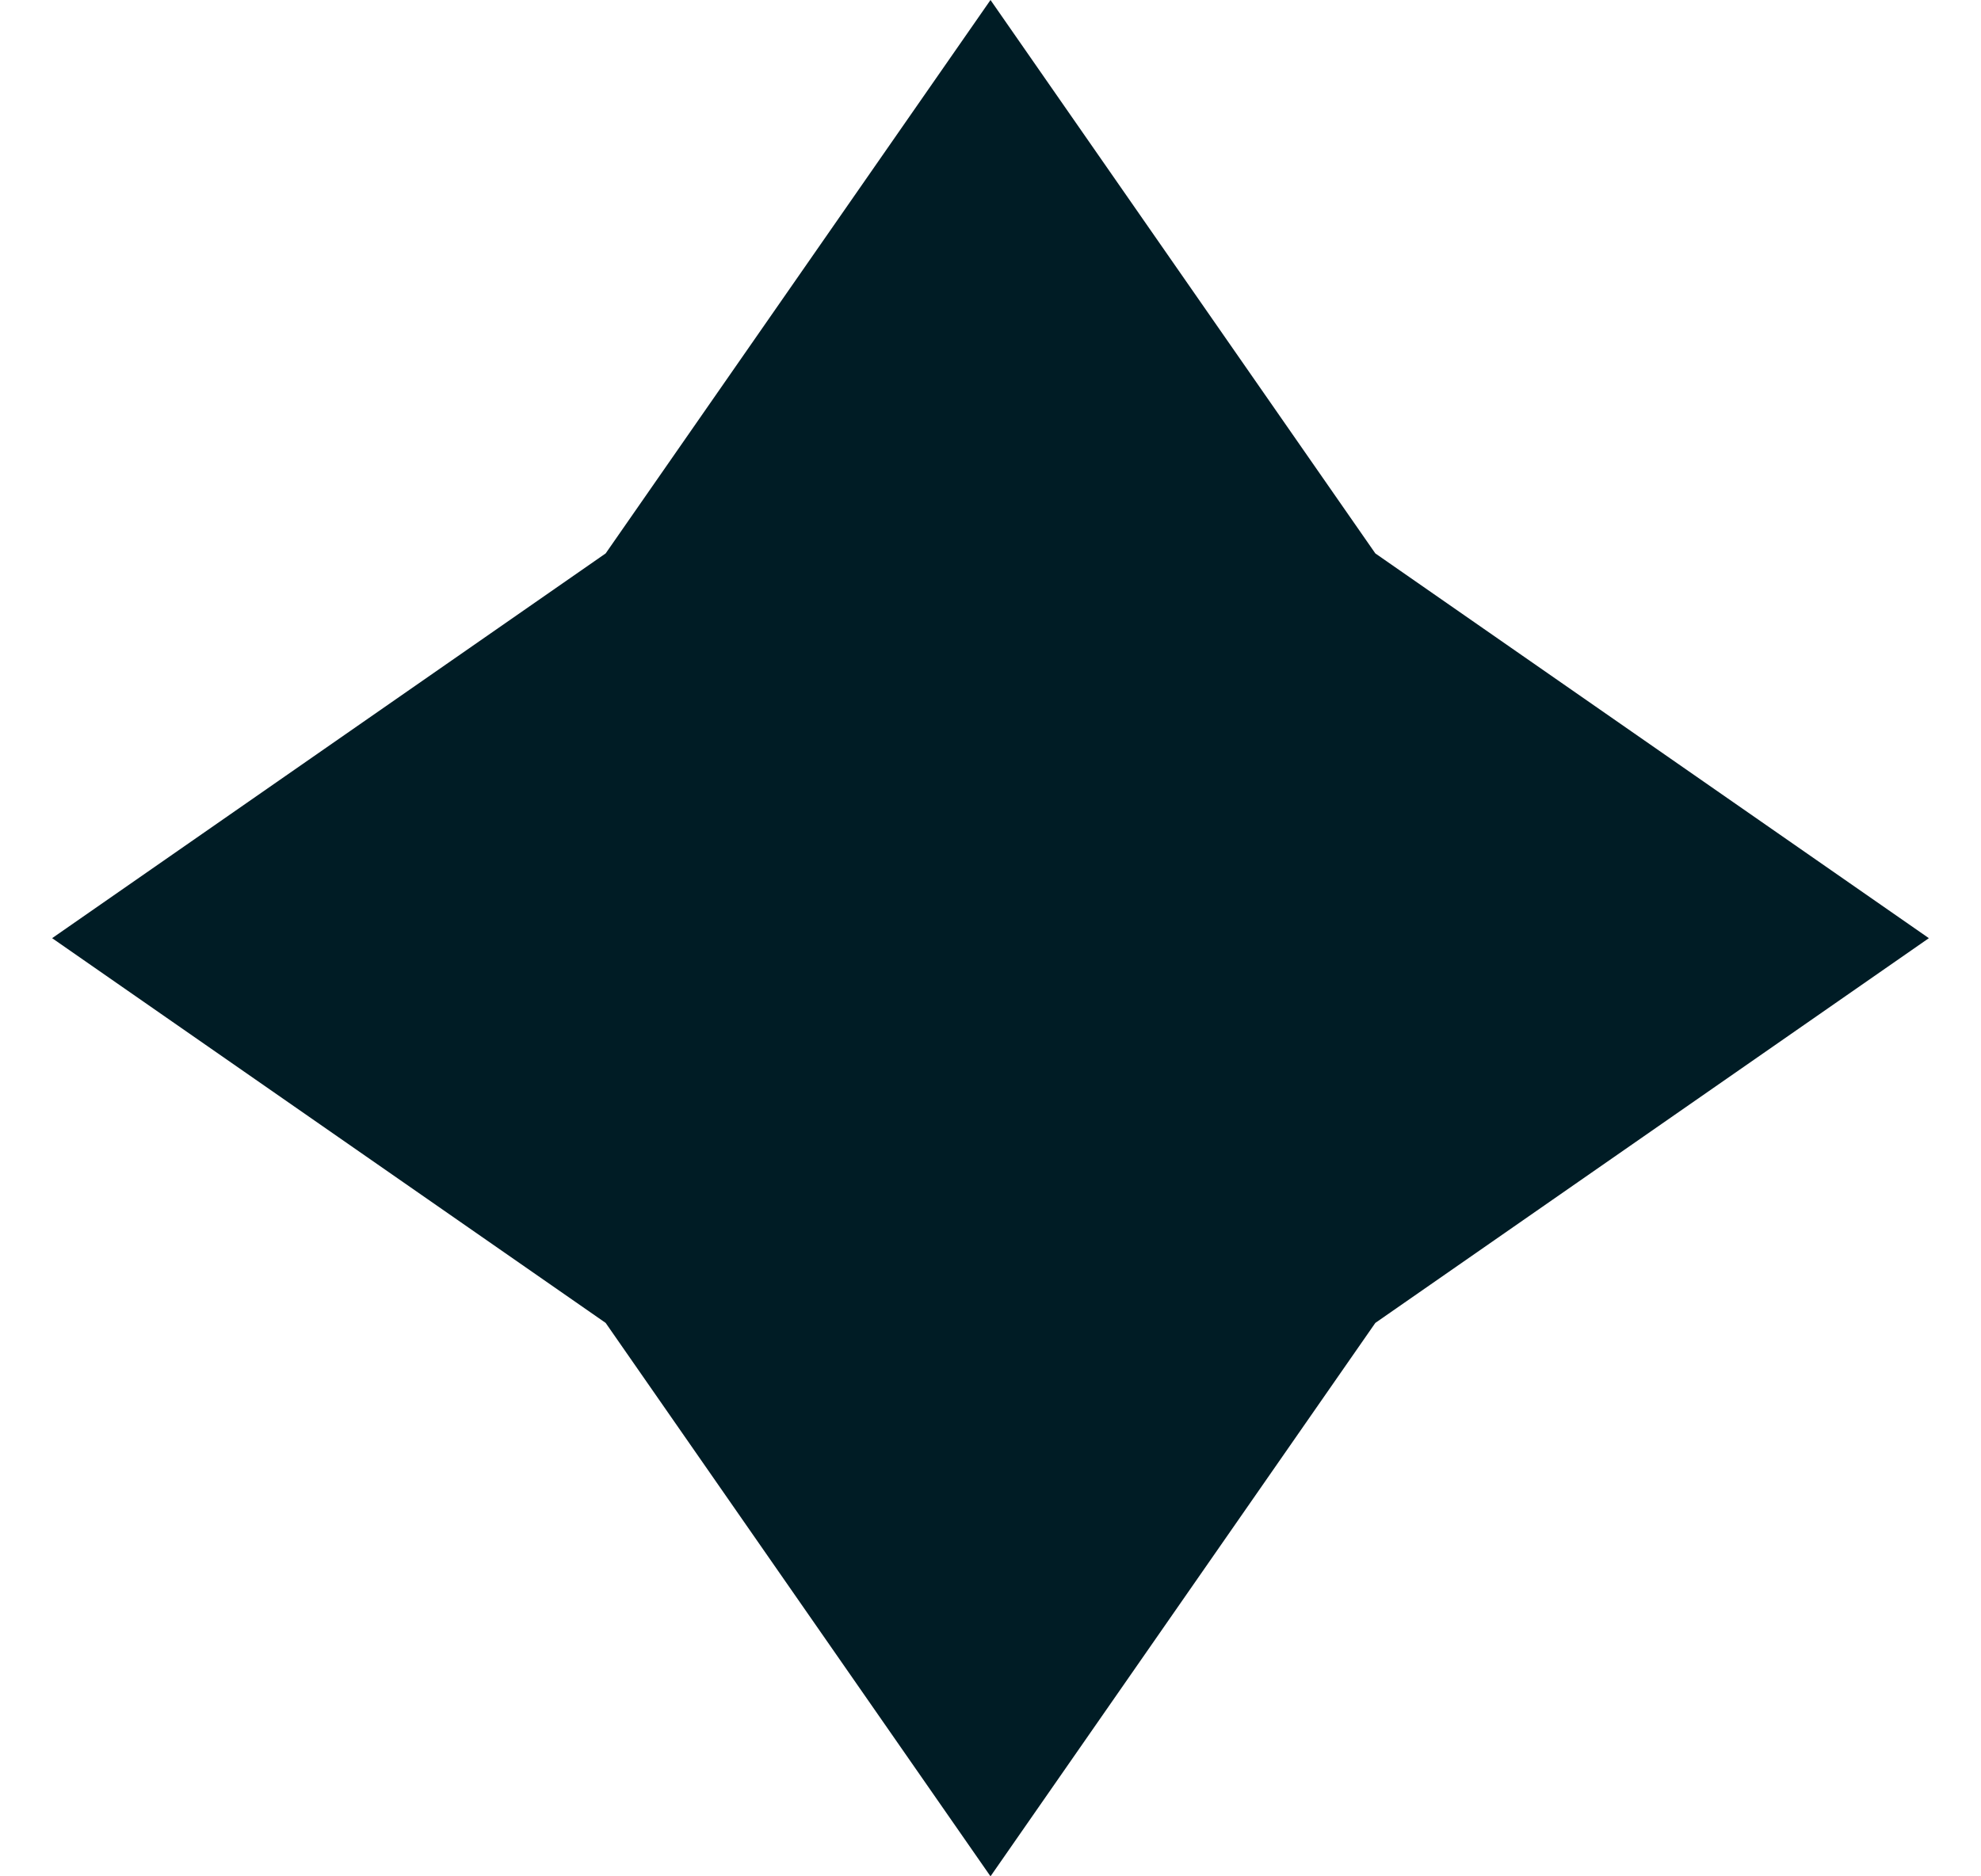 <svg width="19" height="18" viewBox="0 0 19 18" fill="none" xmlns="http://www.w3.org/2000/svg">
<path d="M9.5 0L13.191 5.309L18.5 9L13.191 12.691L9.5 18L5.809 12.691L0.5 9L5.809 5.309L9.5 0Z" fill="#001C25"/>
</svg>
